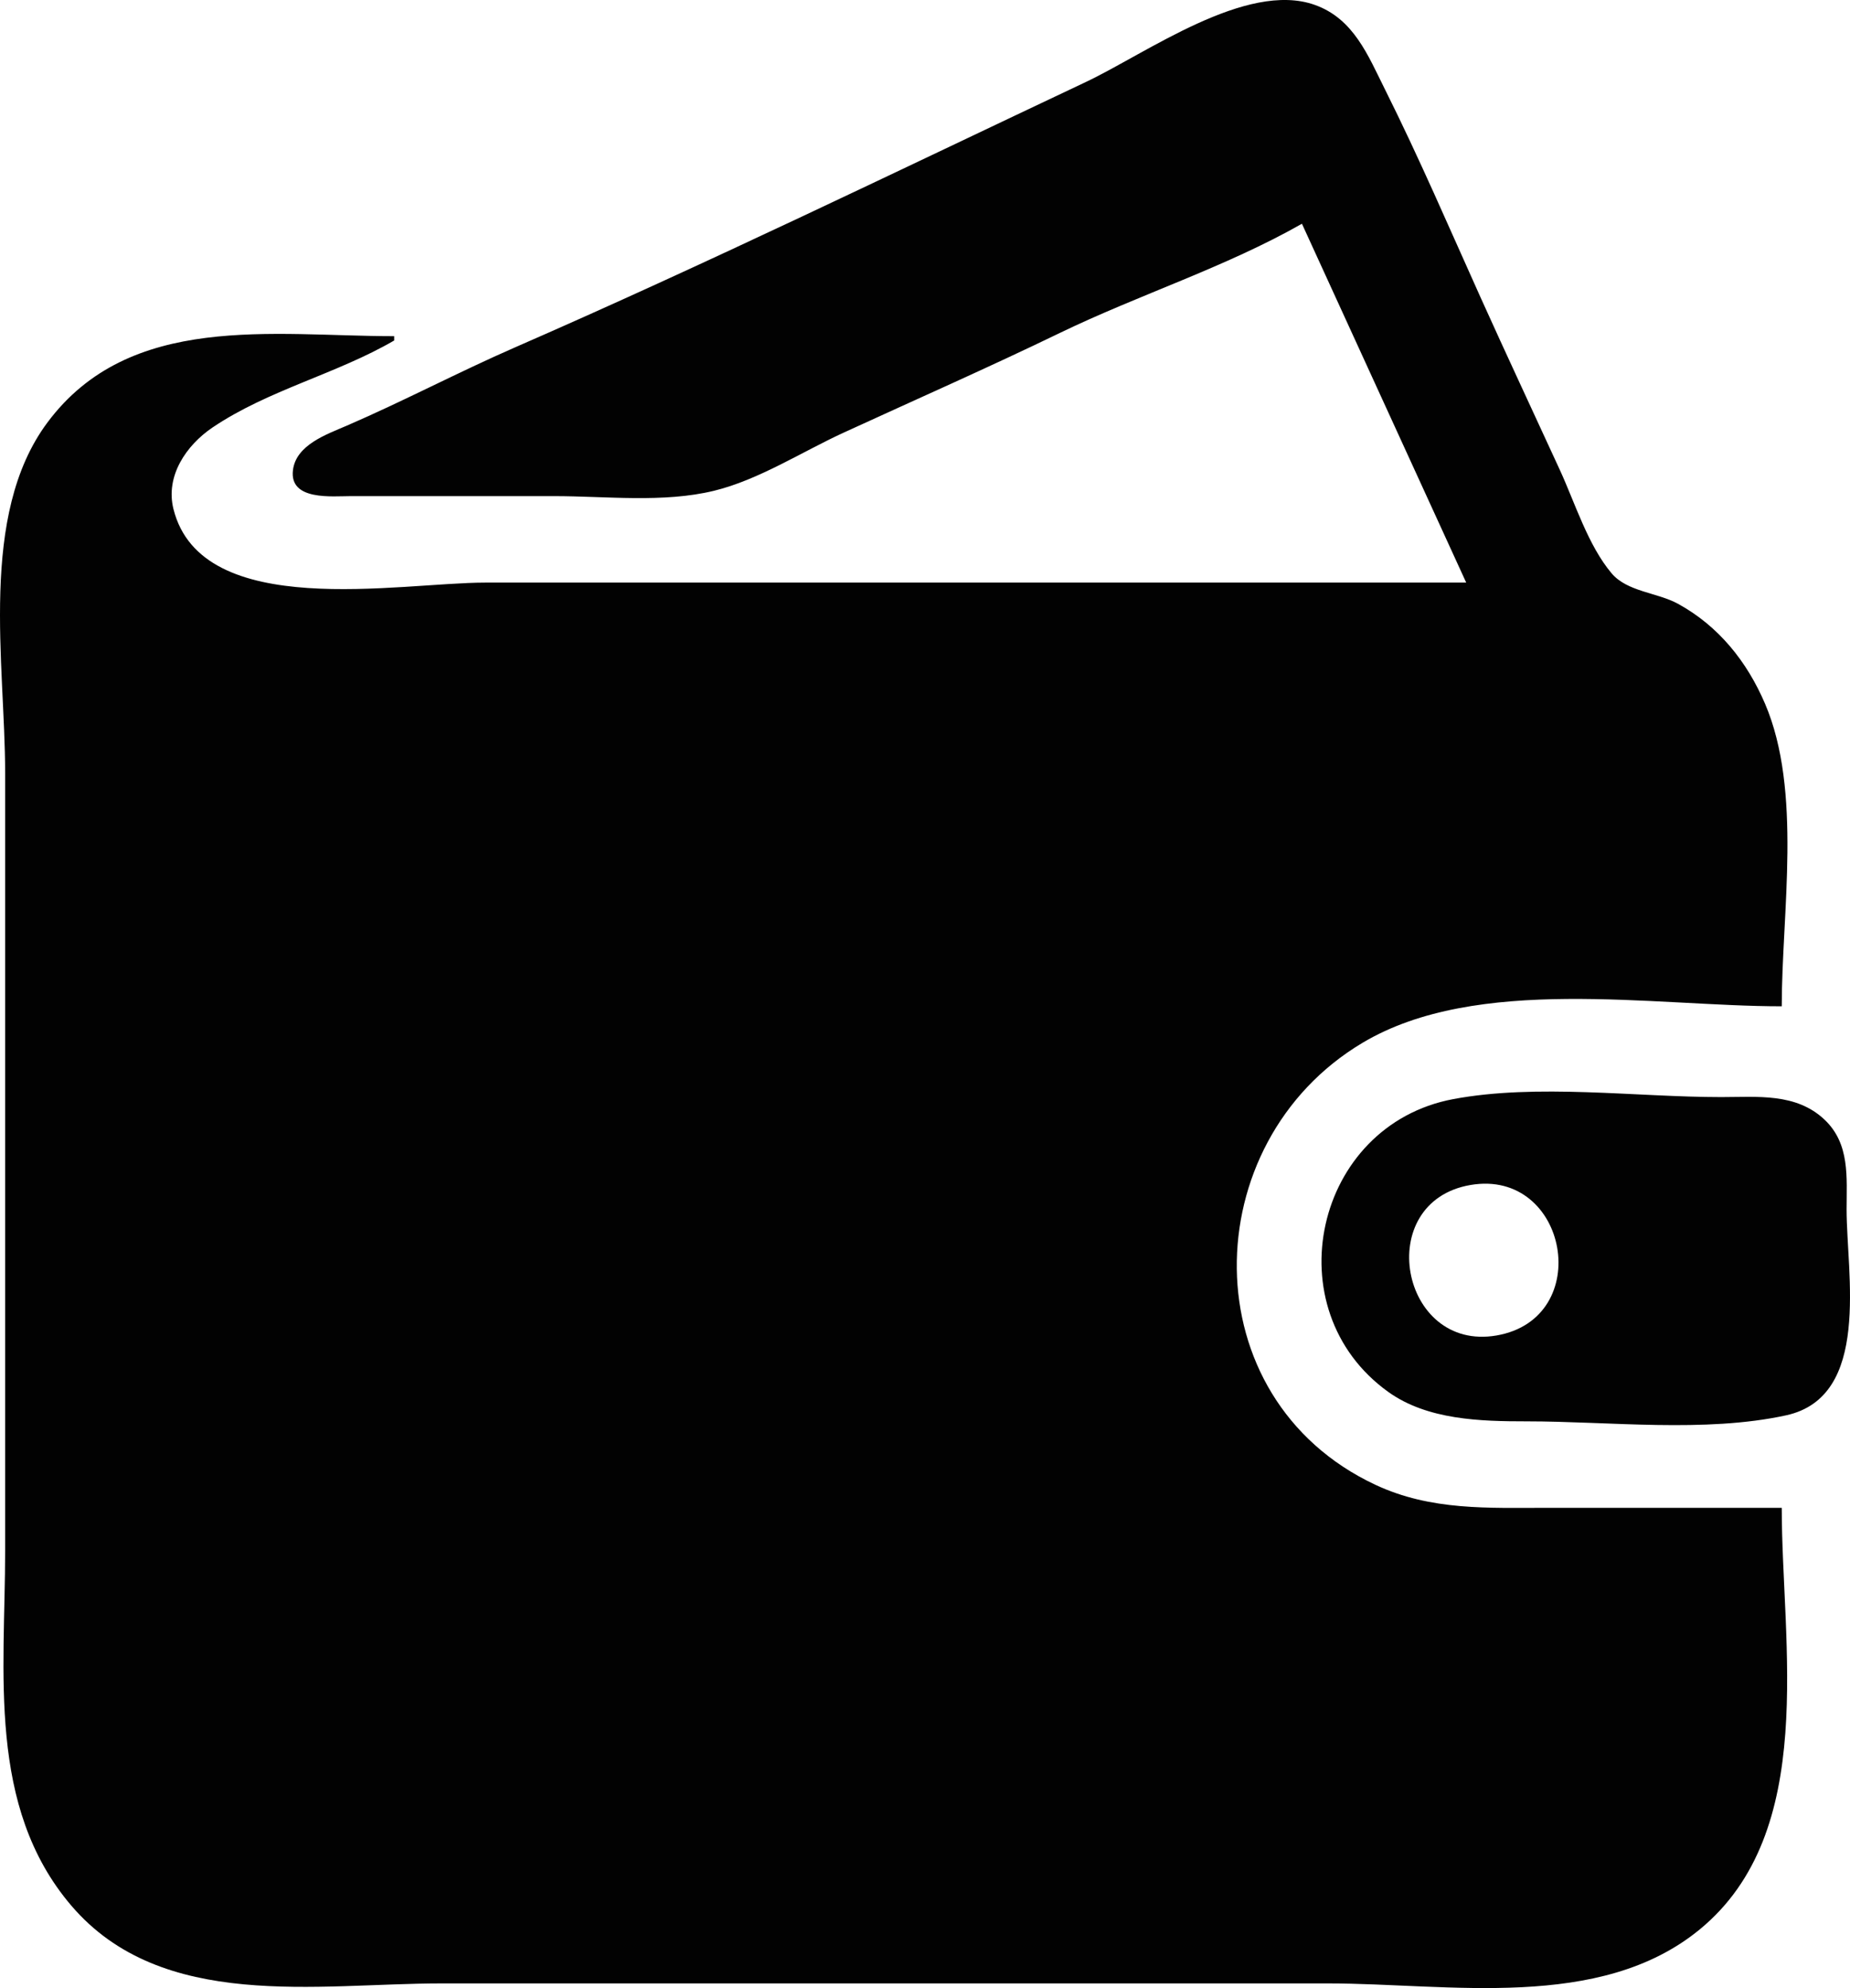 <?xml version="1.0" encoding="UTF-8" standalone="no"?>
<!-- Created with Inkscape (http://www.inkscape.org/) -->

<svg
   version="1.1"
   id="svg1"
   width="427.976"
   height="459.832"
   viewBox="0 0 427.976 459.832"
   xmlns="http://www.w3.org/2000/svg"
   xmlns:svg="http://www.w3.org/2000/svg">
  <defs
     id="defs1" />
  <g
     id="g1"
     transform="translate(-306.618,-259.021)">
    <path
       style="fill:#020202;stroke:none"
       d="m 607.806,310.776 38,83 h -227 c -19.74,0 -65.537,8.993 -72.057,-17 -1.915,-7.634 2.941,-14.769 9.061,-18.895 12.86,-8.669 28.648,-12.343 41.996,-20.105 v -1 c -28.068,0 -61.169,-5.638 -80.239,20 -15.969,21.468 -9.761,55.755 -9.761,81 v 180 c 0,27.954 -4.246,59.111 15.301,82 20.99,24.578 56.872,18 85.699,18 h 205 c 27.94,0 62.866,6.505 86,-12.464 27.533,-22.578 19,-65.968 19,-97.536 h -54 c -13.841,0 -27.116,0.709 -40,-5.323 -42.732,-20.008 -41.785,-79.101 -3,-102.224 26.502,-15.8 67.297,-8.453 97,-8.453 0,-21.62 4.779,-49.782 -3.873,-70 -4.168,-9.739 -10.737,-17.95 -20.127,-23.096 -4.777,-2.618 -11.752,-2.769 -15.363,-7.052 -5.448,-6.461 -8.449,-16.235 -11.946,-23.853 -6.123,-13.336 -12.354,-26.621 -18.386,-40 -7.232,-16.042 -14.188,-32.259 -22.059,-48 -3.964,-7.929 -7.252,-16.395 -16.247,-19.612 -15.857,-5.67 -39.072,11.252 -53,17.831 -43.796,20.687 -87.611,41.988 -132,61.356 -13.147,5.737 -25.834,12.457 -39,18.143 -4.579,1.978 -11.71,4.417 -12.418,10.277 -0.86,7.116 9.077,6.004 13.418,6.004 h 47 c 11.984,0 25.291,1.616 37,-1.239 10.337,-2.521 20.346,-9.02 30,-13.452 16.681,-7.658 33.476,-15.056 50,-23.05 18.319,-8.863 38.32,-15.196 56,-25.258 m 35,202.468 c -32.102,6.015 -41.646,48.662 -14.999,67.743 9.036,6.47 21.299,6.789 31.999,6.789 19.172,0 41.215,2.702 60,-1.39 19.787,-4.311 14,-32.786 14,-47.61 0,-7.455 0.822,-15.182 -5.108,-20.786 -6.592,-6.229 -15.547,-5.214 -23.892,-5.214 -19.761,0 -42.582,-3.171 -62,0.468 m 4,19.862 c 22.592,-3.86 28.862,30.878 6,34.812 -22.276,3.833 -28.729,-30.929 -6,-34.812 z"
       id="path36" />
  </g>
</svg>
